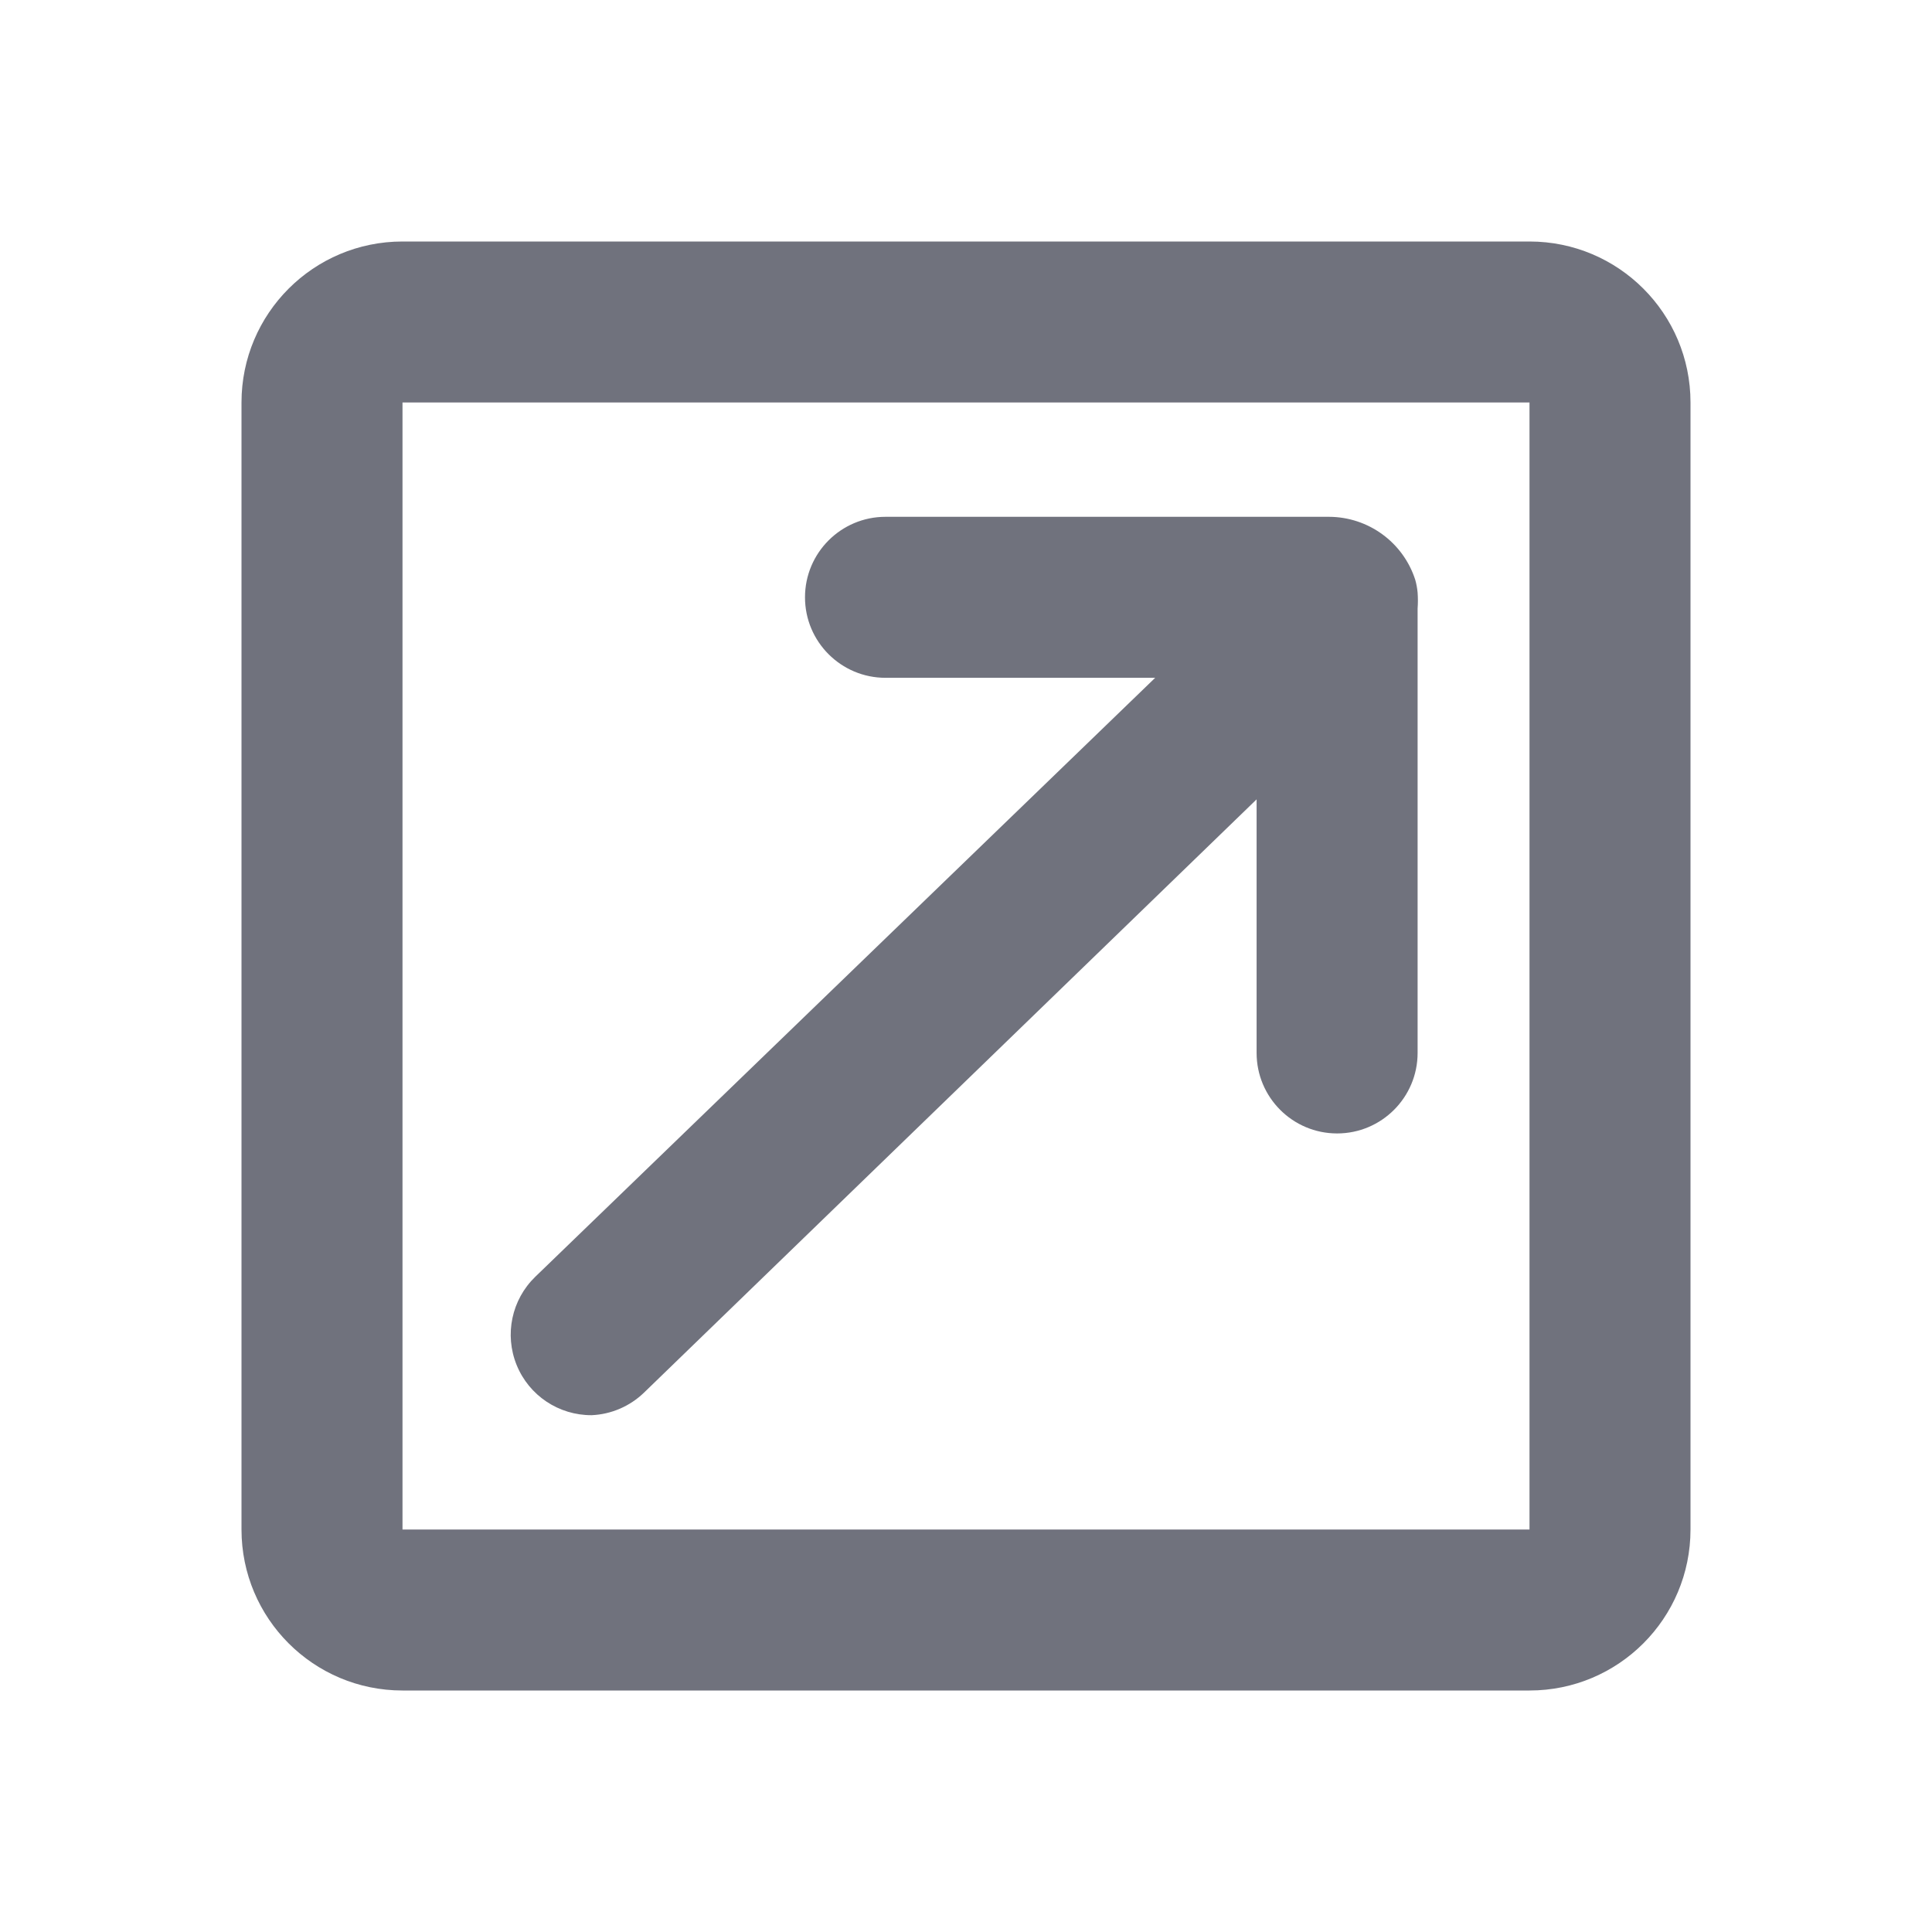 <?xml version="1.0" encoding="UTF-8"?>
<svg width="24px" height="24px" viewBox="0 0 24 24" version="1.1" xmlns="http://www.w3.org/2000/svg" xmlns:xlink="http://www.w3.org/1999/xlink">
    <!-- Generator: Sketch 53.2 (72643) - https://sketchapp.com -->
    <title>Icon/Glyph/24px/ic_up</title>
    <desc>Created with Sketch.</desc>
    <g id="Icon/Glyph/24px/ic_up" stroke="none" stroke-width="1" fill="none" fill-rule="evenodd">
        <g>
            <rect id="Bound" x="0" y="0" width="24" height="24"></rect>
            <path d="M19,3 C20.105,3 21,3.895 21,5 L21,19 C21,20.105 20.105,21 19,21 L5,21 C3.895,21 3,20.105 3,19 L3,5 C3,3.895 3.895,3 5,3 L19,3 Z M5,19 L19,19 L19,5 L5,5 L5,19 Z M17.58,7.2 C17.595,7.252 17.605,7.306 17.61,7.36 C17.615,7.427 17.615,7.493 17.61,7.56 L17.61,13.08 C17.61,13.632 17.162,14.08 16.61,14.08 C16.058,14.08 15.61,13.632 15.61,13.08 L15.61,9.93 L8,17.3 C7.825,17.469 7.594,17.569 7.35,17.58 C6.941,17.582 6.572,17.336 6.418,16.957 C6.264,16.578 6.356,16.144 6.65,15.86 L14.35,8.42 L11,8.42 C10.448,8.42 10,7.972 10,7.42 C10,6.868 10.448,6.42 11,6.42 L16.51,6.42 C16.998,6.422 17.429,6.736 17.58,7.2 Z" id="Icon" fill="#70727D" fill-rule="nonzero"></path>
        </g>
    </g>
</svg>